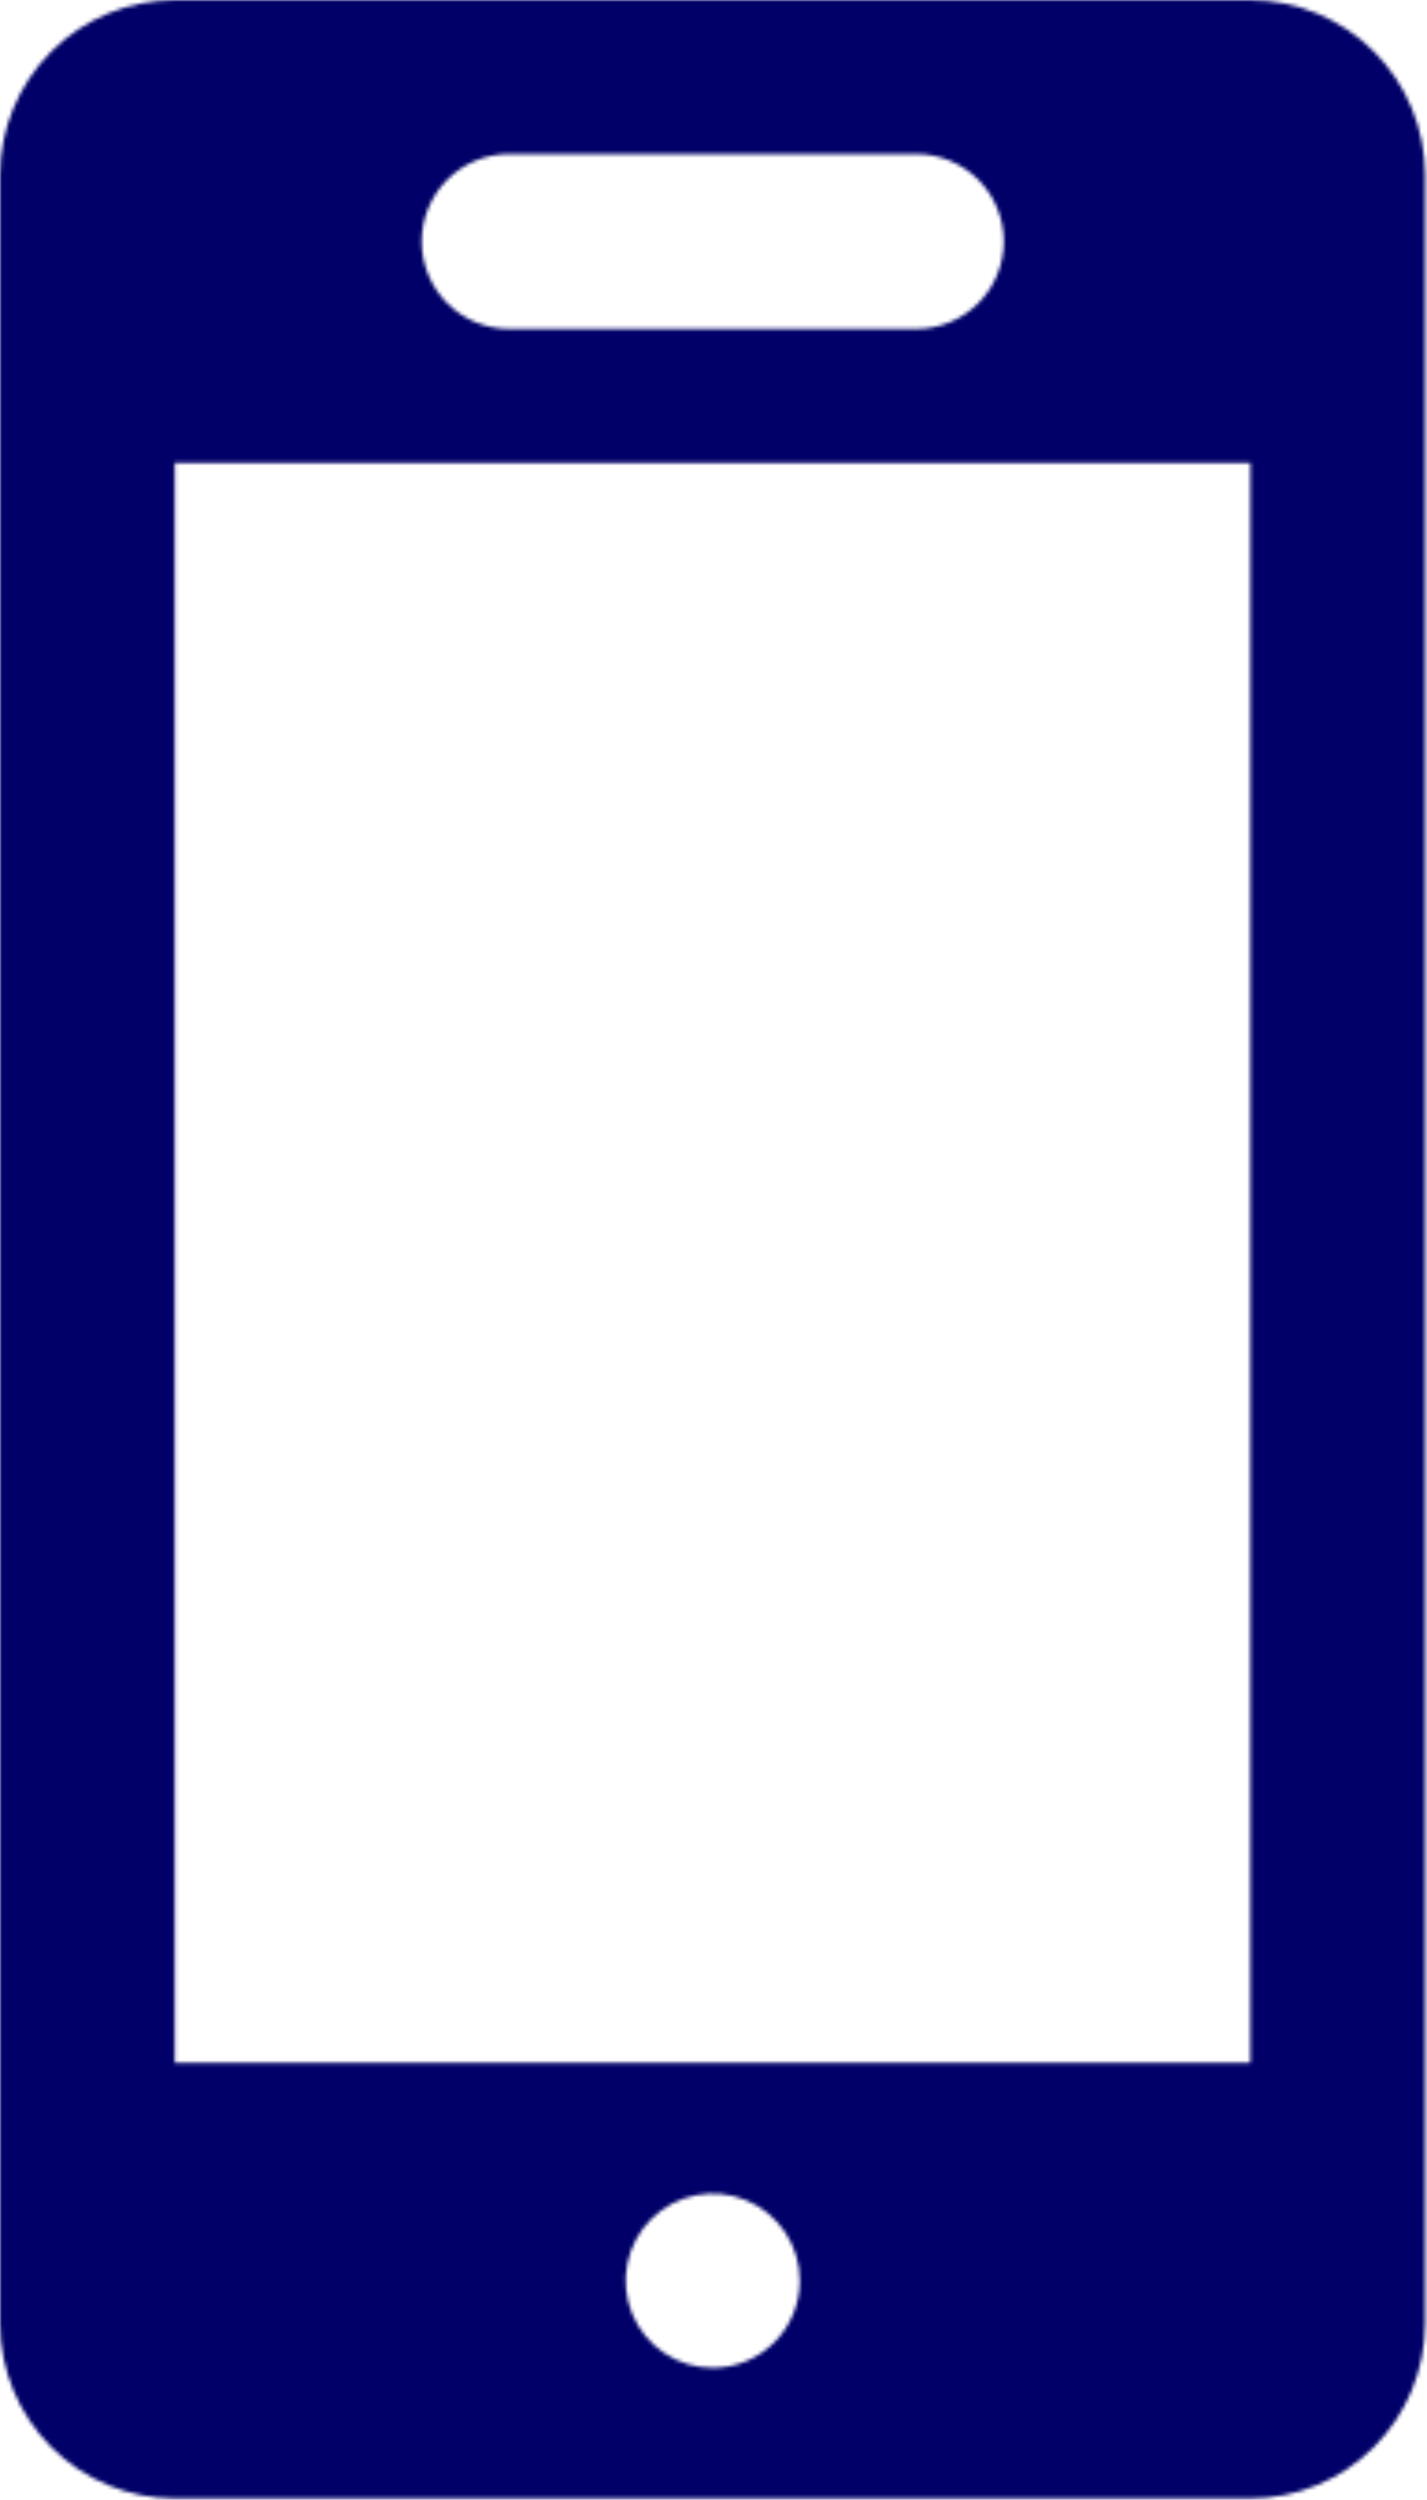 <svg width="385" height="674" viewBox="0 0 385 674" fill="none" xmlns="http://www.w3.org/2000/svg">
<mask id="mask0_1412_114" style="mask-type:alpha" maskUnits="userSpaceOnUse" x="0" y="0" width="385" height="674">
<path d="M384.505 47.158V626.526C384.472 639.023 379.493 650.999 370.656 659.835C361.82 668.672 349.844 673.651 337.347 673.684H47.158C34.661 673.651 22.686 668.672 13.849 659.835C5.012 650.999 0.033 639.023 0 626.526V47.158C0.033 34.661 5.012 22.686 13.849 13.849C22.686 5.012 34.661 0.033 47.158 0H337.347C349.844 0.033 361.82 5.012 370.656 13.849C379.493 22.686 384.472 34.661 384.505 47.158ZM337.347 124.8H47.158V556.211H337.347V124.8ZM113.768 65.095C113.768 71.348 116.253 77.346 120.675 81.768C125.096 86.189 131.094 88.674 137.347 88.674H247.242C253.496 88.674 259.493 86.189 263.915 81.768C268.337 77.346 270.821 71.348 270.821 65.095C270.821 58.841 268.337 52.844 263.915 48.422C259.493 44 253.496 41.516 247.242 41.516H137.347C131.094 41.516 125.096 44 120.675 48.422C116.253 52.844 113.768 58.841 113.768 65.095ZM215.789 614.947C215.789 610.302 214.413 605.762 211.833 601.899C209.253 598.036 205.586 595.025 201.295 593.245C197.005 591.466 192.283 590.998 187.727 591.901C183.17 592.804 178.984 595.038 175.696 598.319C172.409 601.601 170.168 605.783 169.257 610.338C168.345 614.893 168.805 619.615 170.576 623.909C172.348 628.203 175.353 631.875 179.211 634.462C183.069 637.049 187.608 638.434 192.253 638.442C195.342 638.448 198.401 637.844 201.257 636.666C204.112 635.488 206.707 633.758 208.893 631.576C211.079 629.393 212.814 626.801 213.997 623.948C215.18 621.095 215.789 618.036 215.789 614.947Z" fill="black"/>
</mask>
<g mask="url(#mask0_1412_114)">
<rect x="-1" y="-107" width="603" height="888" fill="#000068"/>
</g>
</svg>

